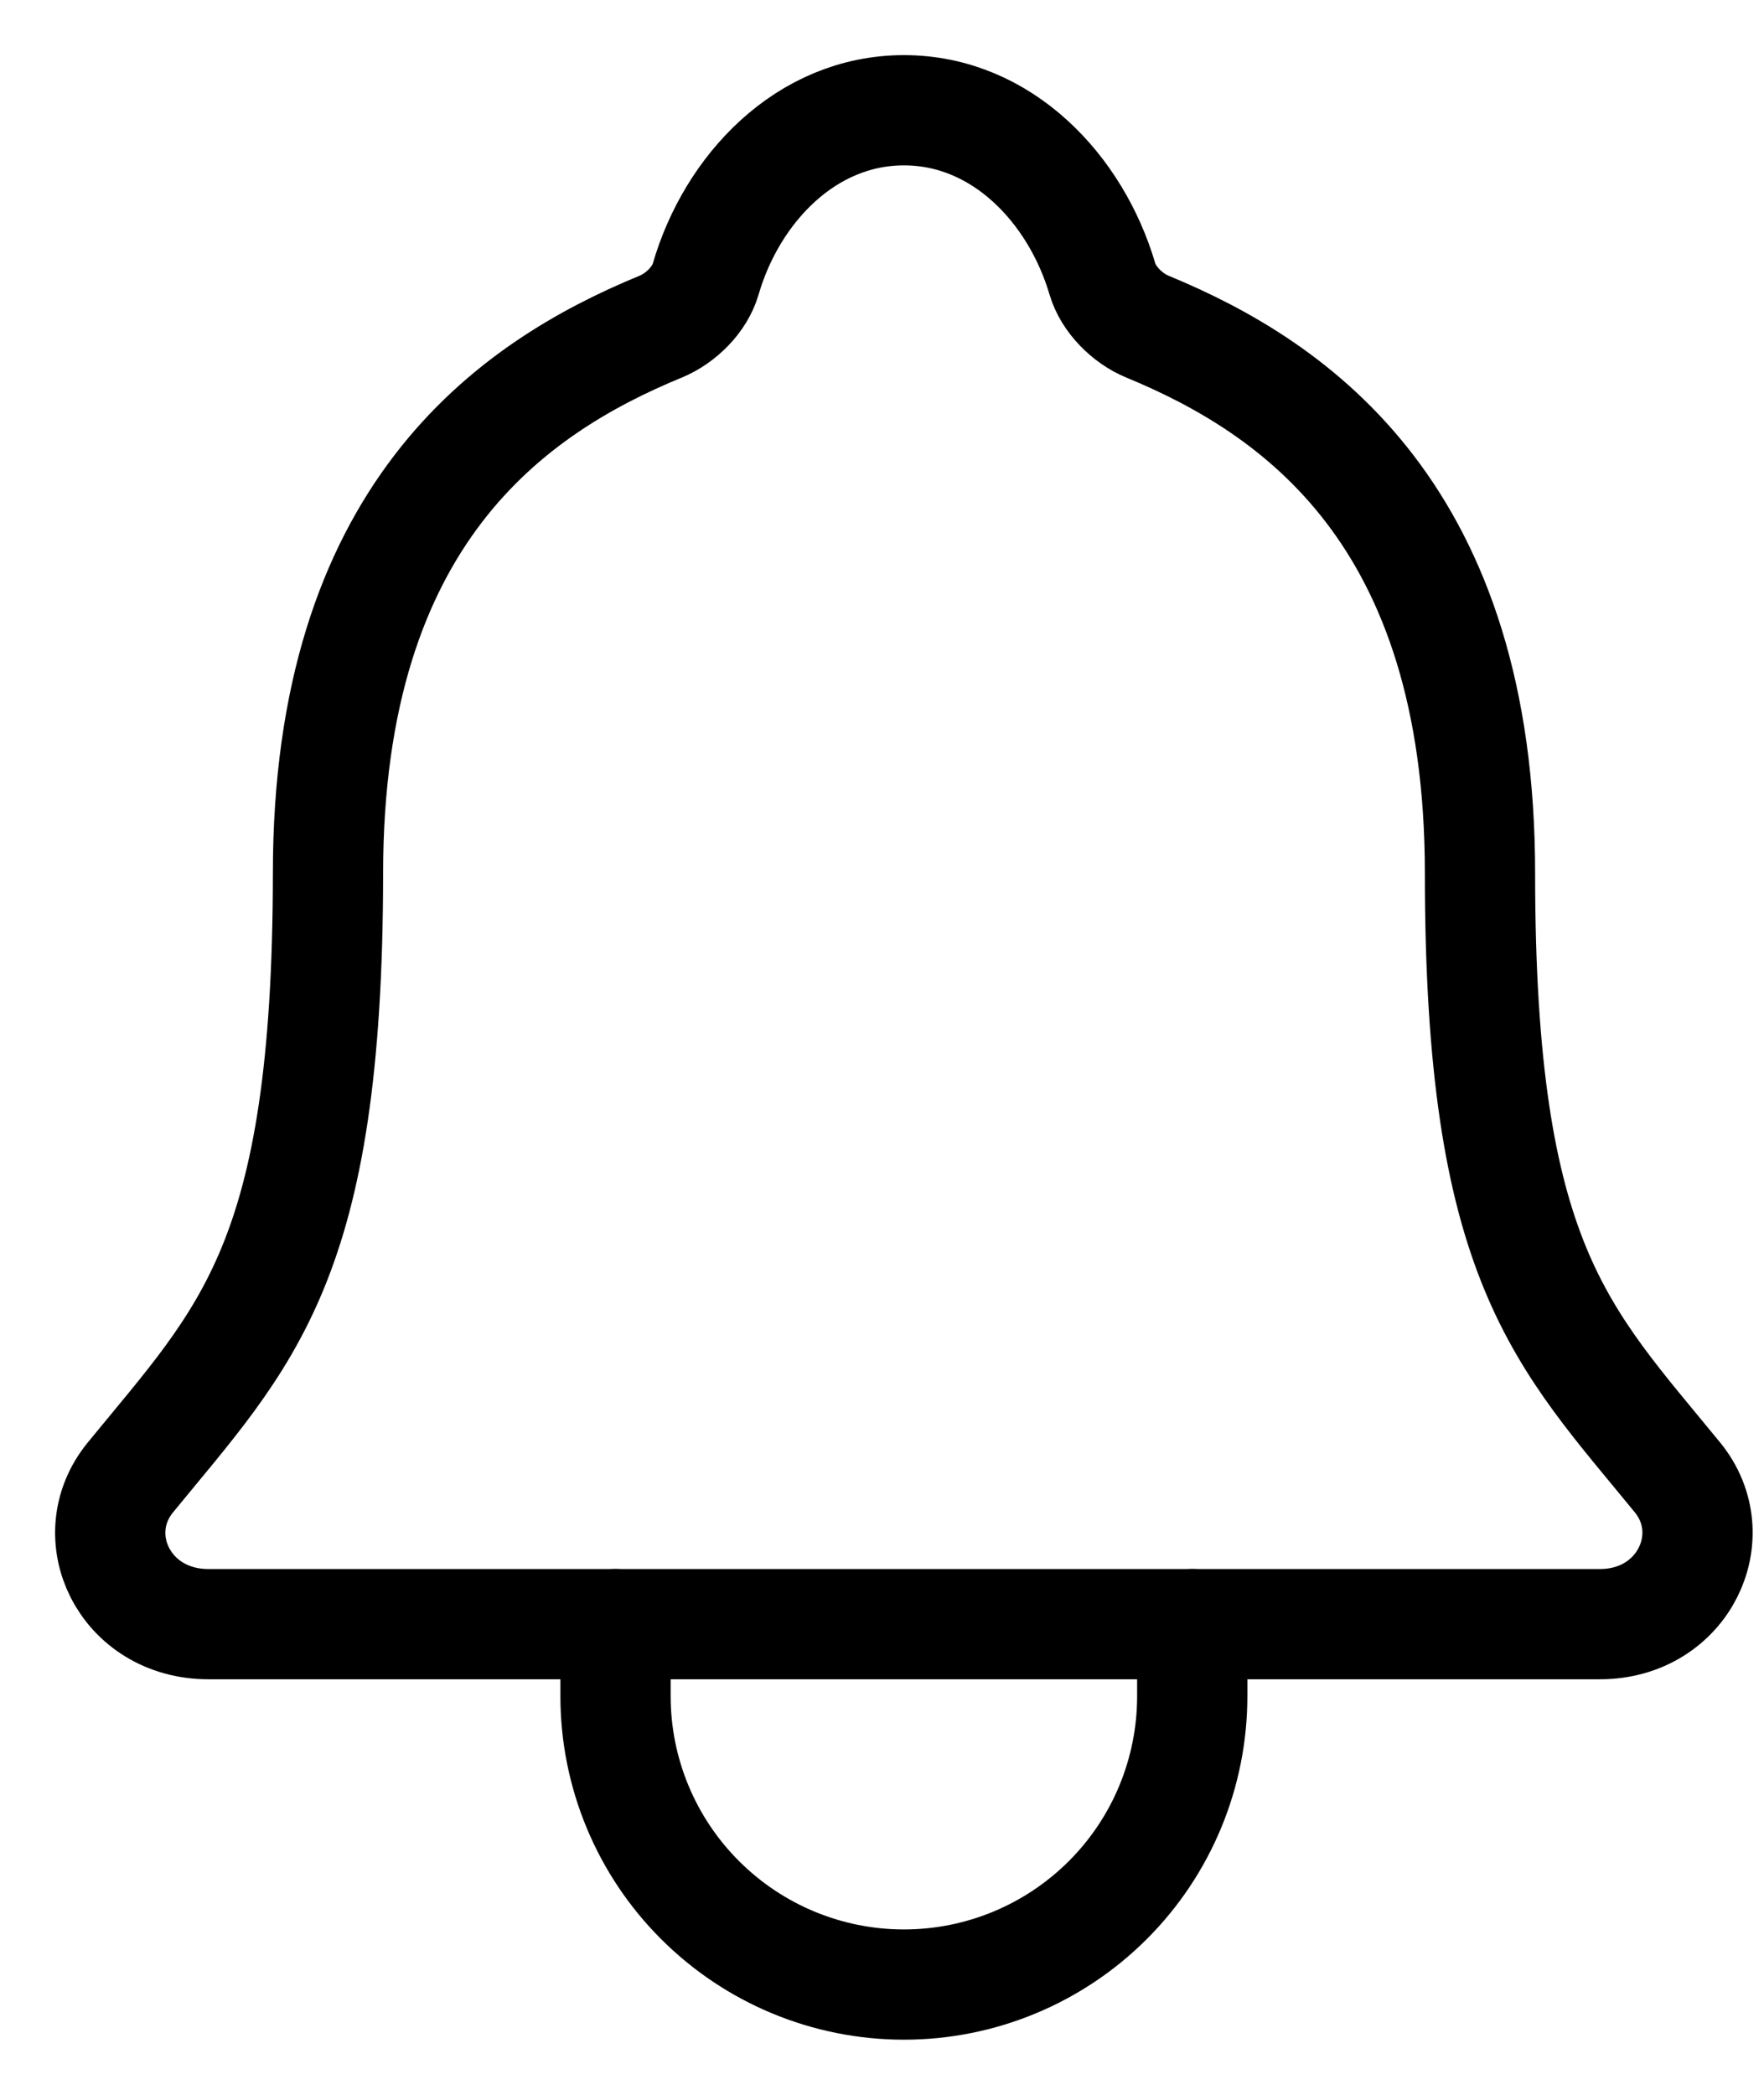 <svg width="16" height="19" viewBox="0 0 16 19" fill="none" xmlns="http://www.w3.org/2000/svg">
<path d="M15.215 13.4C14.165 12.115 13.424 11.461 13.424 7.921C13.424 4.678 11.768 3.523 10.406 2.962C10.225 2.887 10.054 2.716 9.999 2.53C9.76 1.717 9.09 1 8.199 1C7.308 1 6.637 1.717 6.401 2.531C6.346 2.719 6.175 2.887 5.994 2.962C4.63 3.523 2.975 4.675 2.975 7.921C2.973 11.461 2.233 12.115 1.183 13.4C0.748 13.932 1.129 14.731 1.89 14.731H14.512C15.269 14.731 15.647 13.929 15.215 13.4Z" stroke="black" stroke-linecap="round" stroke-linejoin="round"/>
<path d="M10.814 14.731V15.385C10.814 16.078 10.539 16.744 10.048 17.234C9.558 17.724 8.893 18 8.199 18C7.505 18 6.84 17.724 6.35 17.234C5.859 16.744 5.583 16.078 5.583 15.385V14.731" stroke="black" stroke-linecap="round" stroke-linejoin="round"/>
</svg>
